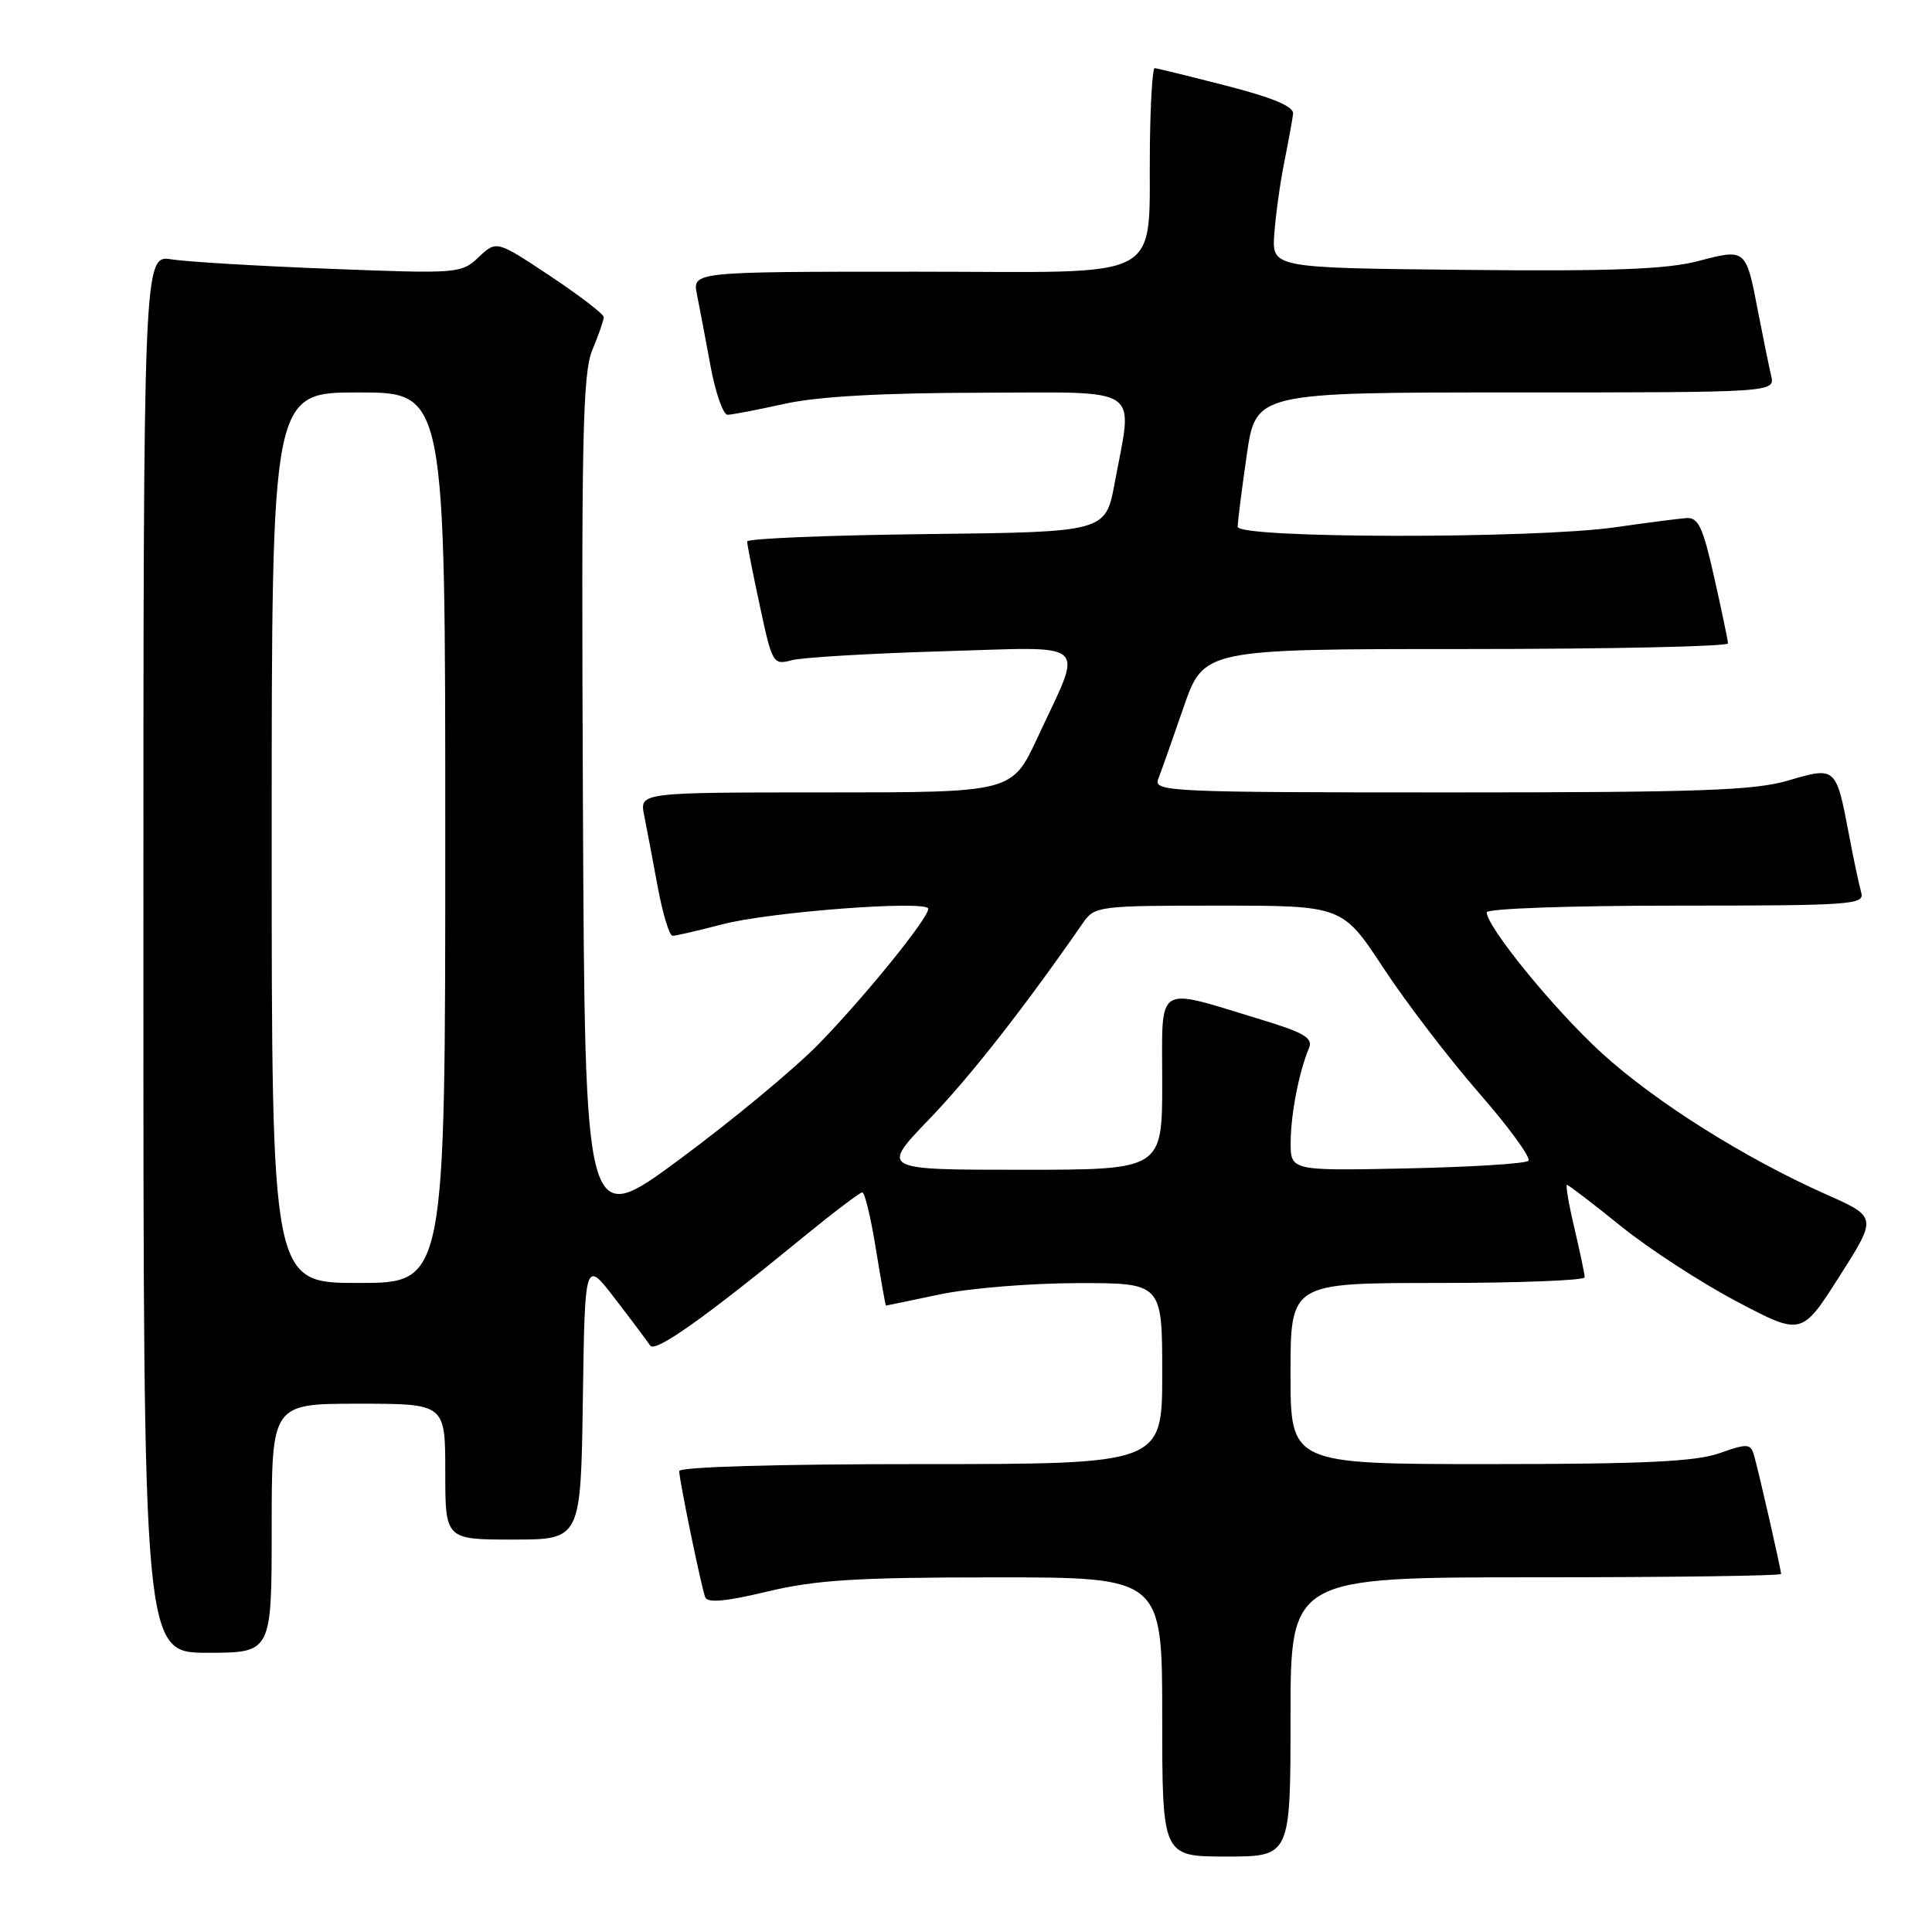 <?xml version="1.0" encoding="UTF-8" standalone="no"?>
<!DOCTYPE svg PUBLIC "-//W3C//DTD SVG 1.1//EN" "http://www.w3.org/Graphics/SVG/1.1/DTD/svg11.dtd" >
<svg xmlns="http://www.w3.org/2000/svg" xmlns:xlink="http://www.w3.org/1999/xlink" version="1.1" viewBox="0 0 256 256">
 <g >
 <path fill="currentColor"
d=" M 171.00 227.50 C 171.00 209.00 171.00 209.00 203.50 209.00 C 221.38 209.00 236.00 208.80 236.00 208.56 C 236.00 207.95 233.01 194.86 232.41 192.81 C 231.95 191.27 231.54 191.25 227.83 192.56 C 224.67 193.67 217.76 194.00 197.37 194.00 C 171.00 194.00 171.00 194.00 171.00 182.00 C 171.00 170.00 171.00 170.00 190.50 170.00 C 201.22 170.00 209.99 169.66 209.98 169.25 C 209.98 168.84 209.36 165.91 208.62 162.75 C 207.87 159.59 207.43 157.00 207.63 157.00 C 207.83 157.00 211.04 159.45 214.75 162.45 C 218.46 165.45 225.38 169.95 230.12 172.45 C 238.73 176.99 238.73 176.99 243.73 169.13 C 248.74 161.27 248.74 161.27 241.97 158.26 C 231.15 153.45 219.29 145.98 212.20 139.50 C 205.98 133.82 197.00 122.82 197.00 120.89 C 197.00 120.39 208.09 120.00 222.07 120.00 C 245.47 120.00 247.10 119.88 246.62 118.25 C 246.34 117.29 245.59 113.75 244.96 110.39 C 243.29 101.61 243.23 101.56 236.96 103.42 C 232.50 104.74 225.24 105.00 192.21 105.00 C 155.07 105.00 152.83 104.90 153.46 103.25 C 153.84 102.29 155.35 98.01 156.82 93.75 C 159.50 86.00 159.50 86.00 194.25 86.00 C 213.36 86.00 228.99 85.66 228.97 85.25 C 228.95 84.84 228.13 80.90 227.14 76.50 C 225.63 69.78 225.03 68.52 223.42 68.65 C 222.36 68.73 218.12 69.28 214.00 69.87 C 203.19 71.41 164.00 71.36 164.00 69.80 C 164.00 69.14 164.54 64.87 165.20 60.30 C 166.40 52.00 166.40 52.00 200.81 52.00 C 235.22 52.00 235.22 52.00 234.68 49.75 C 234.39 48.51 233.62 44.75 232.97 41.39 C 231.34 32.89 231.38 32.93 224.99 34.60 C 220.78 35.69 213.57 35.96 194.02 35.76 C 168.54 35.50 168.54 35.50 168.85 31.00 C 169.03 28.52 169.62 24.25 170.17 21.50 C 170.72 18.75 171.25 15.86 171.34 15.09 C 171.45 14.11 168.74 12.97 162.50 11.36 C 157.55 10.09 153.28 9.04 153.00 9.03 C 152.72 9.02 152.44 13.50 152.37 18.98 C 152.11 37.75 155.31 36.00 121.33 36.00 C 91.75 36.00 91.75 36.00 92.35 39.01 C 92.68 40.67 93.49 44.94 94.15 48.51 C 94.81 52.08 95.83 54.98 96.42 54.96 C 97.02 54.95 100.42 54.29 104.00 53.50 C 108.35 52.54 116.88 52.06 129.75 52.04 C 151.75 51.99 150.13 50.92 147.70 64.00 C 146.49 70.50 146.49 70.50 122.74 70.77 C 109.68 70.92 99.00 71.36 99.00 71.75 C 99.00 72.14 99.76 75.99 100.69 80.31 C 102.33 87.97 102.44 88.14 104.94 87.48 C 106.35 87.11 115.31 86.58 124.85 86.30 C 144.85 85.72 143.59 84.58 137.47 97.75 C 134.10 105.00 134.10 105.00 109.42 105.00 C 84.75 105.00 84.75 105.00 85.35 108.01 C 85.68 109.67 86.49 113.94 87.15 117.51 C 87.81 121.08 88.70 124.00 89.12 124.00 C 89.55 124.00 92.51 123.31 95.70 122.48 C 102.00 120.82 123.00 119.24 123.00 120.42 C 123.00 121.71 114.39 132.31 108.38 138.44 C 105.17 141.71 96.91 148.55 90.02 153.64 C 77.50 162.90 77.50 162.90 77.24 106.44 C 77.02 57.97 77.20 49.46 78.49 46.37 C 79.32 44.38 80.00 42.43 80.00 42.02 C 80.00 41.62 76.80 39.17 72.90 36.57 C 65.79 31.85 65.79 31.85 63.43 34.07 C 61.11 36.25 60.71 36.28 43.78 35.62 C 34.28 35.26 24.81 34.69 22.75 34.37 C 19.00 33.78 19.00 33.78 19.00 126.39 C 19.00 219.00 19.00 219.00 27.50 219.00 C 36.00 219.00 36.00 219.00 36.00 202.50 C 36.00 186.00 36.00 186.00 47.50 186.00 C 59.00 186.00 59.00 186.00 59.00 195.00 C 59.00 204.00 59.00 204.00 67.98 204.00 C 76.96 204.00 76.96 204.00 77.23 185.44 C 77.50 166.88 77.50 166.88 81.50 172.09 C 83.70 174.95 85.79 177.74 86.15 178.29 C 86.80 179.29 93.35 174.65 106.59 163.80 C 110.49 160.61 113.94 158.00 114.26 158.00 C 114.59 158.00 115.40 161.38 116.06 165.50 C 116.73 169.62 117.33 173.00 117.39 173.00 C 117.45 173.00 120.65 172.33 124.50 171.52 C 128.35 170.70 136.56 170.03 142.75 170.02 C 154.00 170.00 154.00 170.00 154.00 182.00 C 154.00 194.00 154.00 194.00 122.00 194.00 C 102.83 194.00 90.00 194.37 90.00 194.93 C 90.00 196.10 92.88 210.09 93.44 211.63 C 93.73 212.43 96.11 212.22 101.67 210.89 C 108.10 209.35 113.47 209.01 131.75 209.01 C 154.00 209.00 154.00 209.00 154.00 227.50 C 154.00 246.00 154.00 246.00 162.50 246.00 C 171.00 246.00 171.00 246.00 171.00 227.50 Z  M 36.00 111.00 C 36.00 52.00 36.00 52.00 47.50 52.00 C 59.00 52.00 59.00 52.00 59.00 111.00 C 59.00 170.00 59.00 170.00 47.50 170.00 C 36.00 170.00 36.00 170.00 36.00 111.00 Z  M 123.17 148.25 C 128.61 142.59 135.68 133.57 143.53 122.25 C 145.04 120.07 145.62 120.00 161.48 120.00 C 177.87 120.00 177.87 120.00 183.30 128.25 C 186.28 132.79 191.98 140.24 195.96 144.81 C 199.95 149.38 202.90 153.43 202.52 153.81 C 202.15 154.19 194.90 154.64 186.42 154.82 C 171.00 155.14 171.00 155.14 171.02 151.32 C 171.05 147.56 172.11 142.08 173.45 138.87 C 174.00 137.54 172.80 136.83 167.10 135.10 C 152.90 130.79 154.00 130.09 154.00 143.38 C 154.00 155.00 154.00 155.00 135.34 155.00 C 116.67 155.00 116.67 155.00 123.17 148.25 Z "/>
</g>
</svg>